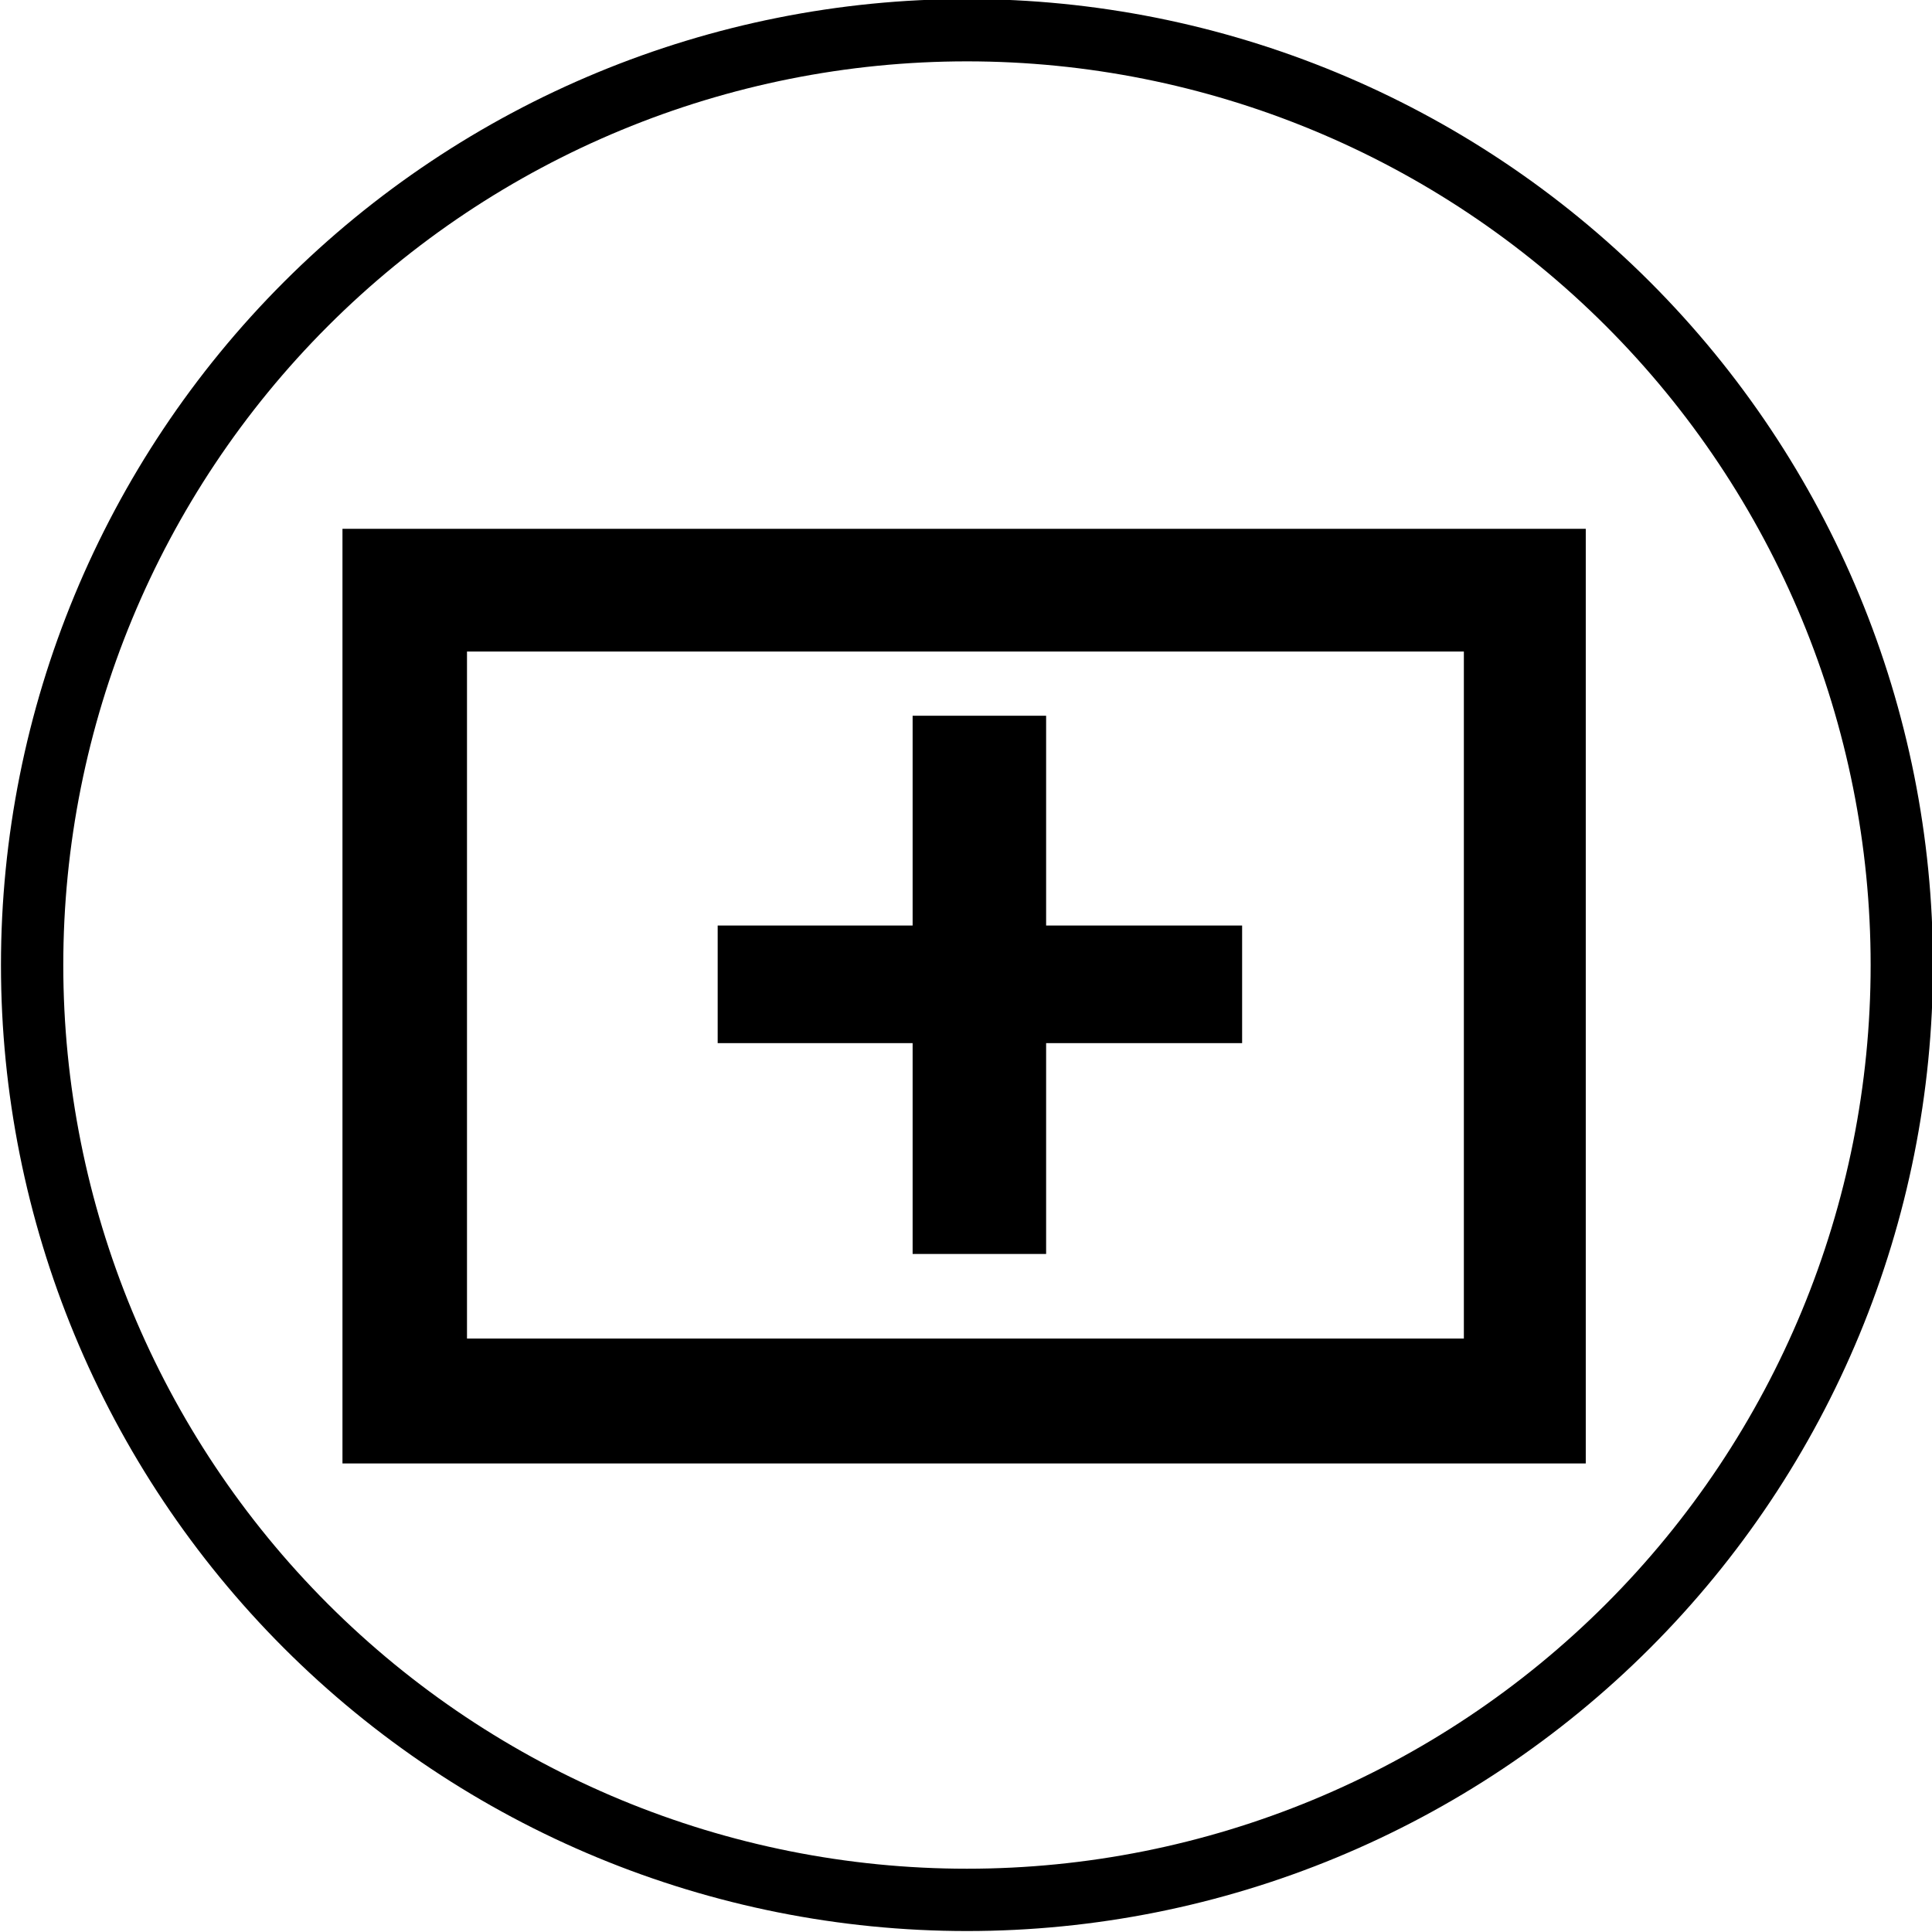 <?xml version="1.0" encoding="UTF-8"?>
<svg xmlns="http://www.w3.org/2000/svg" xmlns:xlink="http://www.w3.org/1999/xlink" width="1024pt" height="1024pt" viewBox="0 0 1024 1024" version="1.1">
<g id="surface1">
<path style=" stroke:none;fill-rule:nonzero;fill:rgb(0%,0%,0%);fill-opacity:1;" d="M 181.516 280.281 L 181.516 775.656 L 840.488 775.656 L 840.488 280.281 Z M 247.516 345.324 L 775.879 345.324 L 775.879 709.465 L 247.516 709.465 Z M 247.516 345.324 "/>
<path style=" stroke:none;fill-rule:evenodd;fill:rgb(0%,0%,0%);fill-opacity:1;" d="M 554.465 552.879 L 554.465 664.625 L 483.707 664.625 L 483.707 552.879 L 380.383 552.879 L 380.383 490.547 L 483.707 490.547 L 483.707 379.359 L 554.465 379.359 L 554.465 490.547 L 658.348 490.547 L 658.348 552.879 Z M 554.465 552.879 "/>
<path style=" stroke:none;fill-rule:evenodd;fill:rgb(0%,0%,0%);fill-opacity:1;" d="M 512.512 -0.512 C 376.727 -0.512 246.488 53.438 150.473 149.449 C 54.461 245.465 0.512 375.703 0.512 511.488 C 0.512 647.273 54.461 777.512 150.473 873.527 C 246.488 969.539 376.727 1023.488 512.512 1023.488 C 648.297 1023.488 778.535 969.539 874.551 873.527 C 970.562 777.512 1024.512 647.273 1024.512 511.488 C 1024.512 375.703 970.562 245.465 874.551 149.449 C 778.535 53.438 648.297 -0.512 512.512 -0.512 Z M 512.512 32.52 C 639.547 32.52 761.367 82.977 851.195 172.805 C 941.023 262.633 991.48 384.453 991.48 511.488 C 991.48 638.523 941.023 760.34 851.195 850.172 C 761.367 940 639.547 990.457 512.512 990.457 C 385.477 990.457 263.66 940 173.828 850.172 C 84 760.34 33.543 638.523 33.543 511.488 C 33.543 384.453 84 262.633 173.828 172.805 C 263.66 82.977 385.477 32.52 512.512 32.52 Z M 512.512 32.52 "/>
</g>
</svg>
